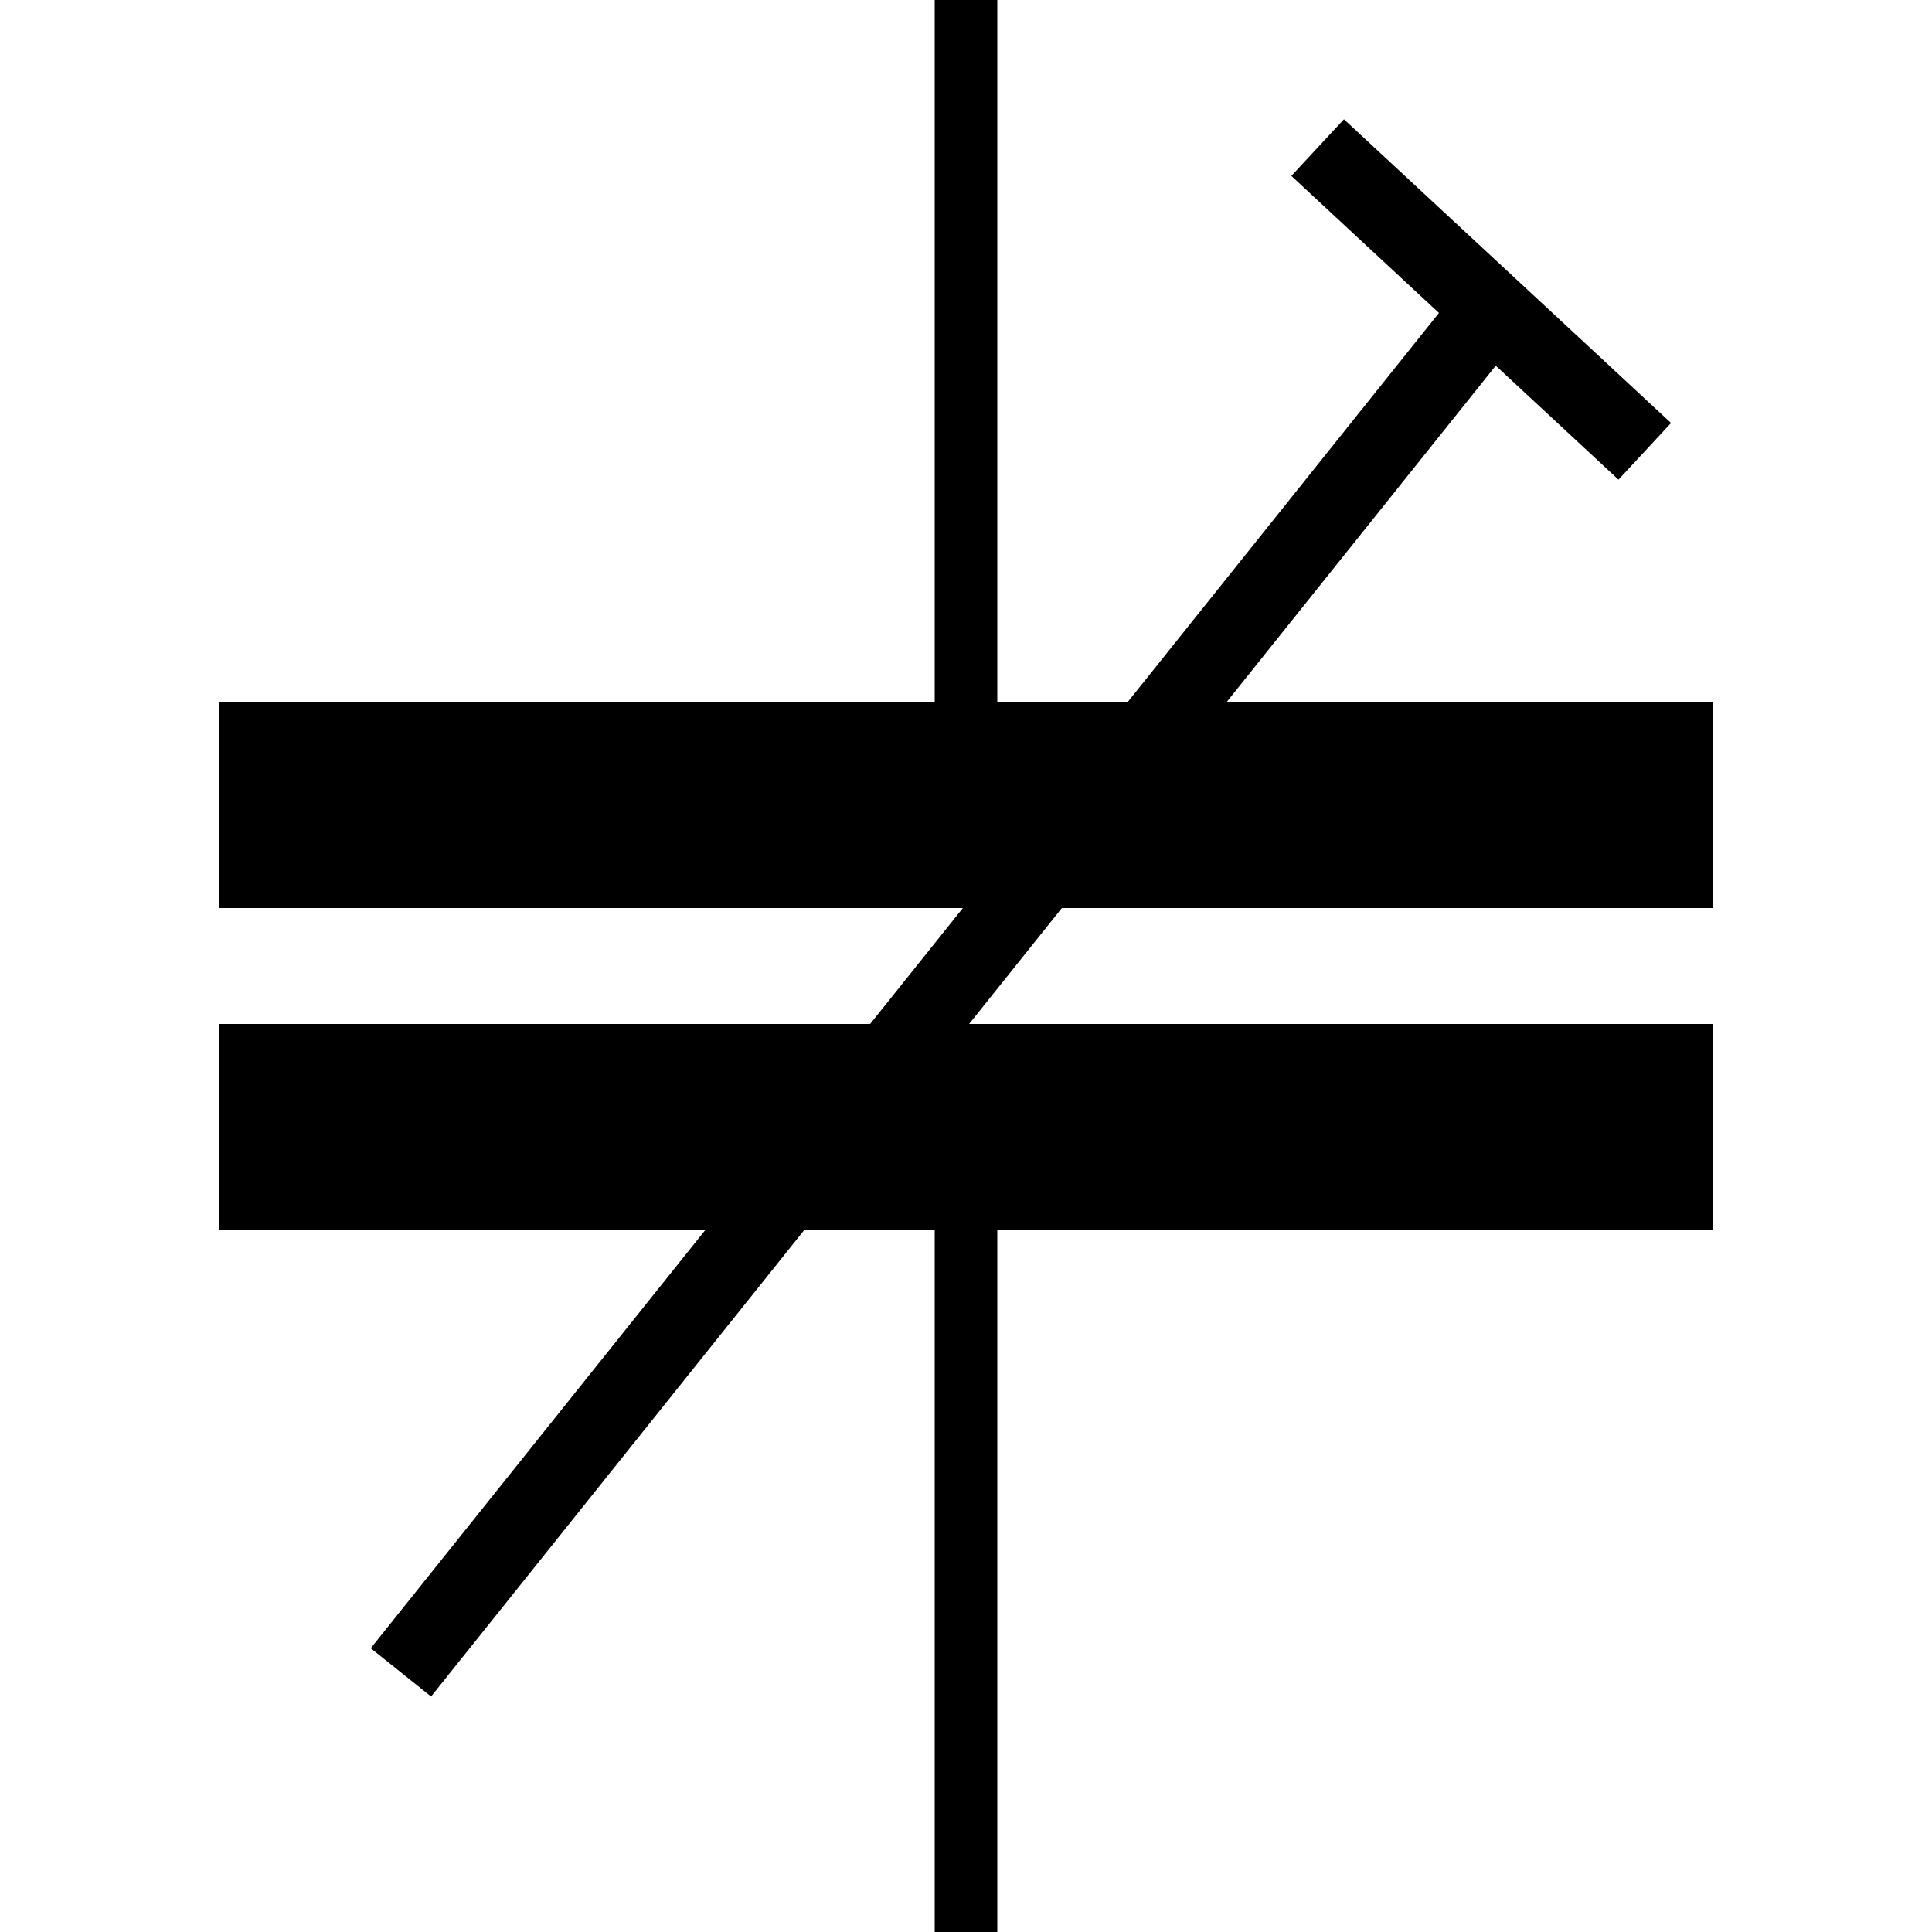 <?xml version='1.0' encoding='UTF-8' standalone='no'?>
<svg xmlns:svg='http://www.w3.org/2000/svg' xmlns='http://www.w3.org/2000/svg' version='1.2' baseProfile='tiny' x='0in' y='0in' width='0.30in' height='0.30in' viewBox='0 0 30 30'>
<g id='schematic'>
<line class='other' x1='6.6' y1='25.5' x2='23' y2='5' stroke='#000000' stroke-width='1.2' stroke-linecap='square' />
<line class='other' x1='20.9' y1='2.7' x2='25.1' y2='6.6' stroke='#000000' stroke-width='1.2' stroke-linecap='square' />
<line class='other' x1='5' y1='12.5' x2='25' y2='12.5' stroke='#000000' stroke-width='3.2' stroke-linecap='square' />
<line class='other' x1='5' y1='17.5' x2='25' y2='17.5' stroke='#000000' stroke-width='3.2' stroke-linecap='square' />
<line class='pin' id='connector0pin' connectorname='1' x1='15' y1='0' x2='15' y2='12' stroke='#000000' stroke-width='0.972' />
<rect class='terminal' id='connector0terminal' x='15' y='0' width='0' height='0' stroke='none' stroke-width='0' fill='none' />
<line class='pin' id='connector1pin' connectorname='2' x1='15' y1='18' x2='15' y2='30' stroke='#000000' stroke-width='0.972' />
<rect class='terminal' id='connector1terminal' x='15' y='30' width='0' height='0' stroke='none' stroke-width='0' fill='none' />
</g>
</svg>
